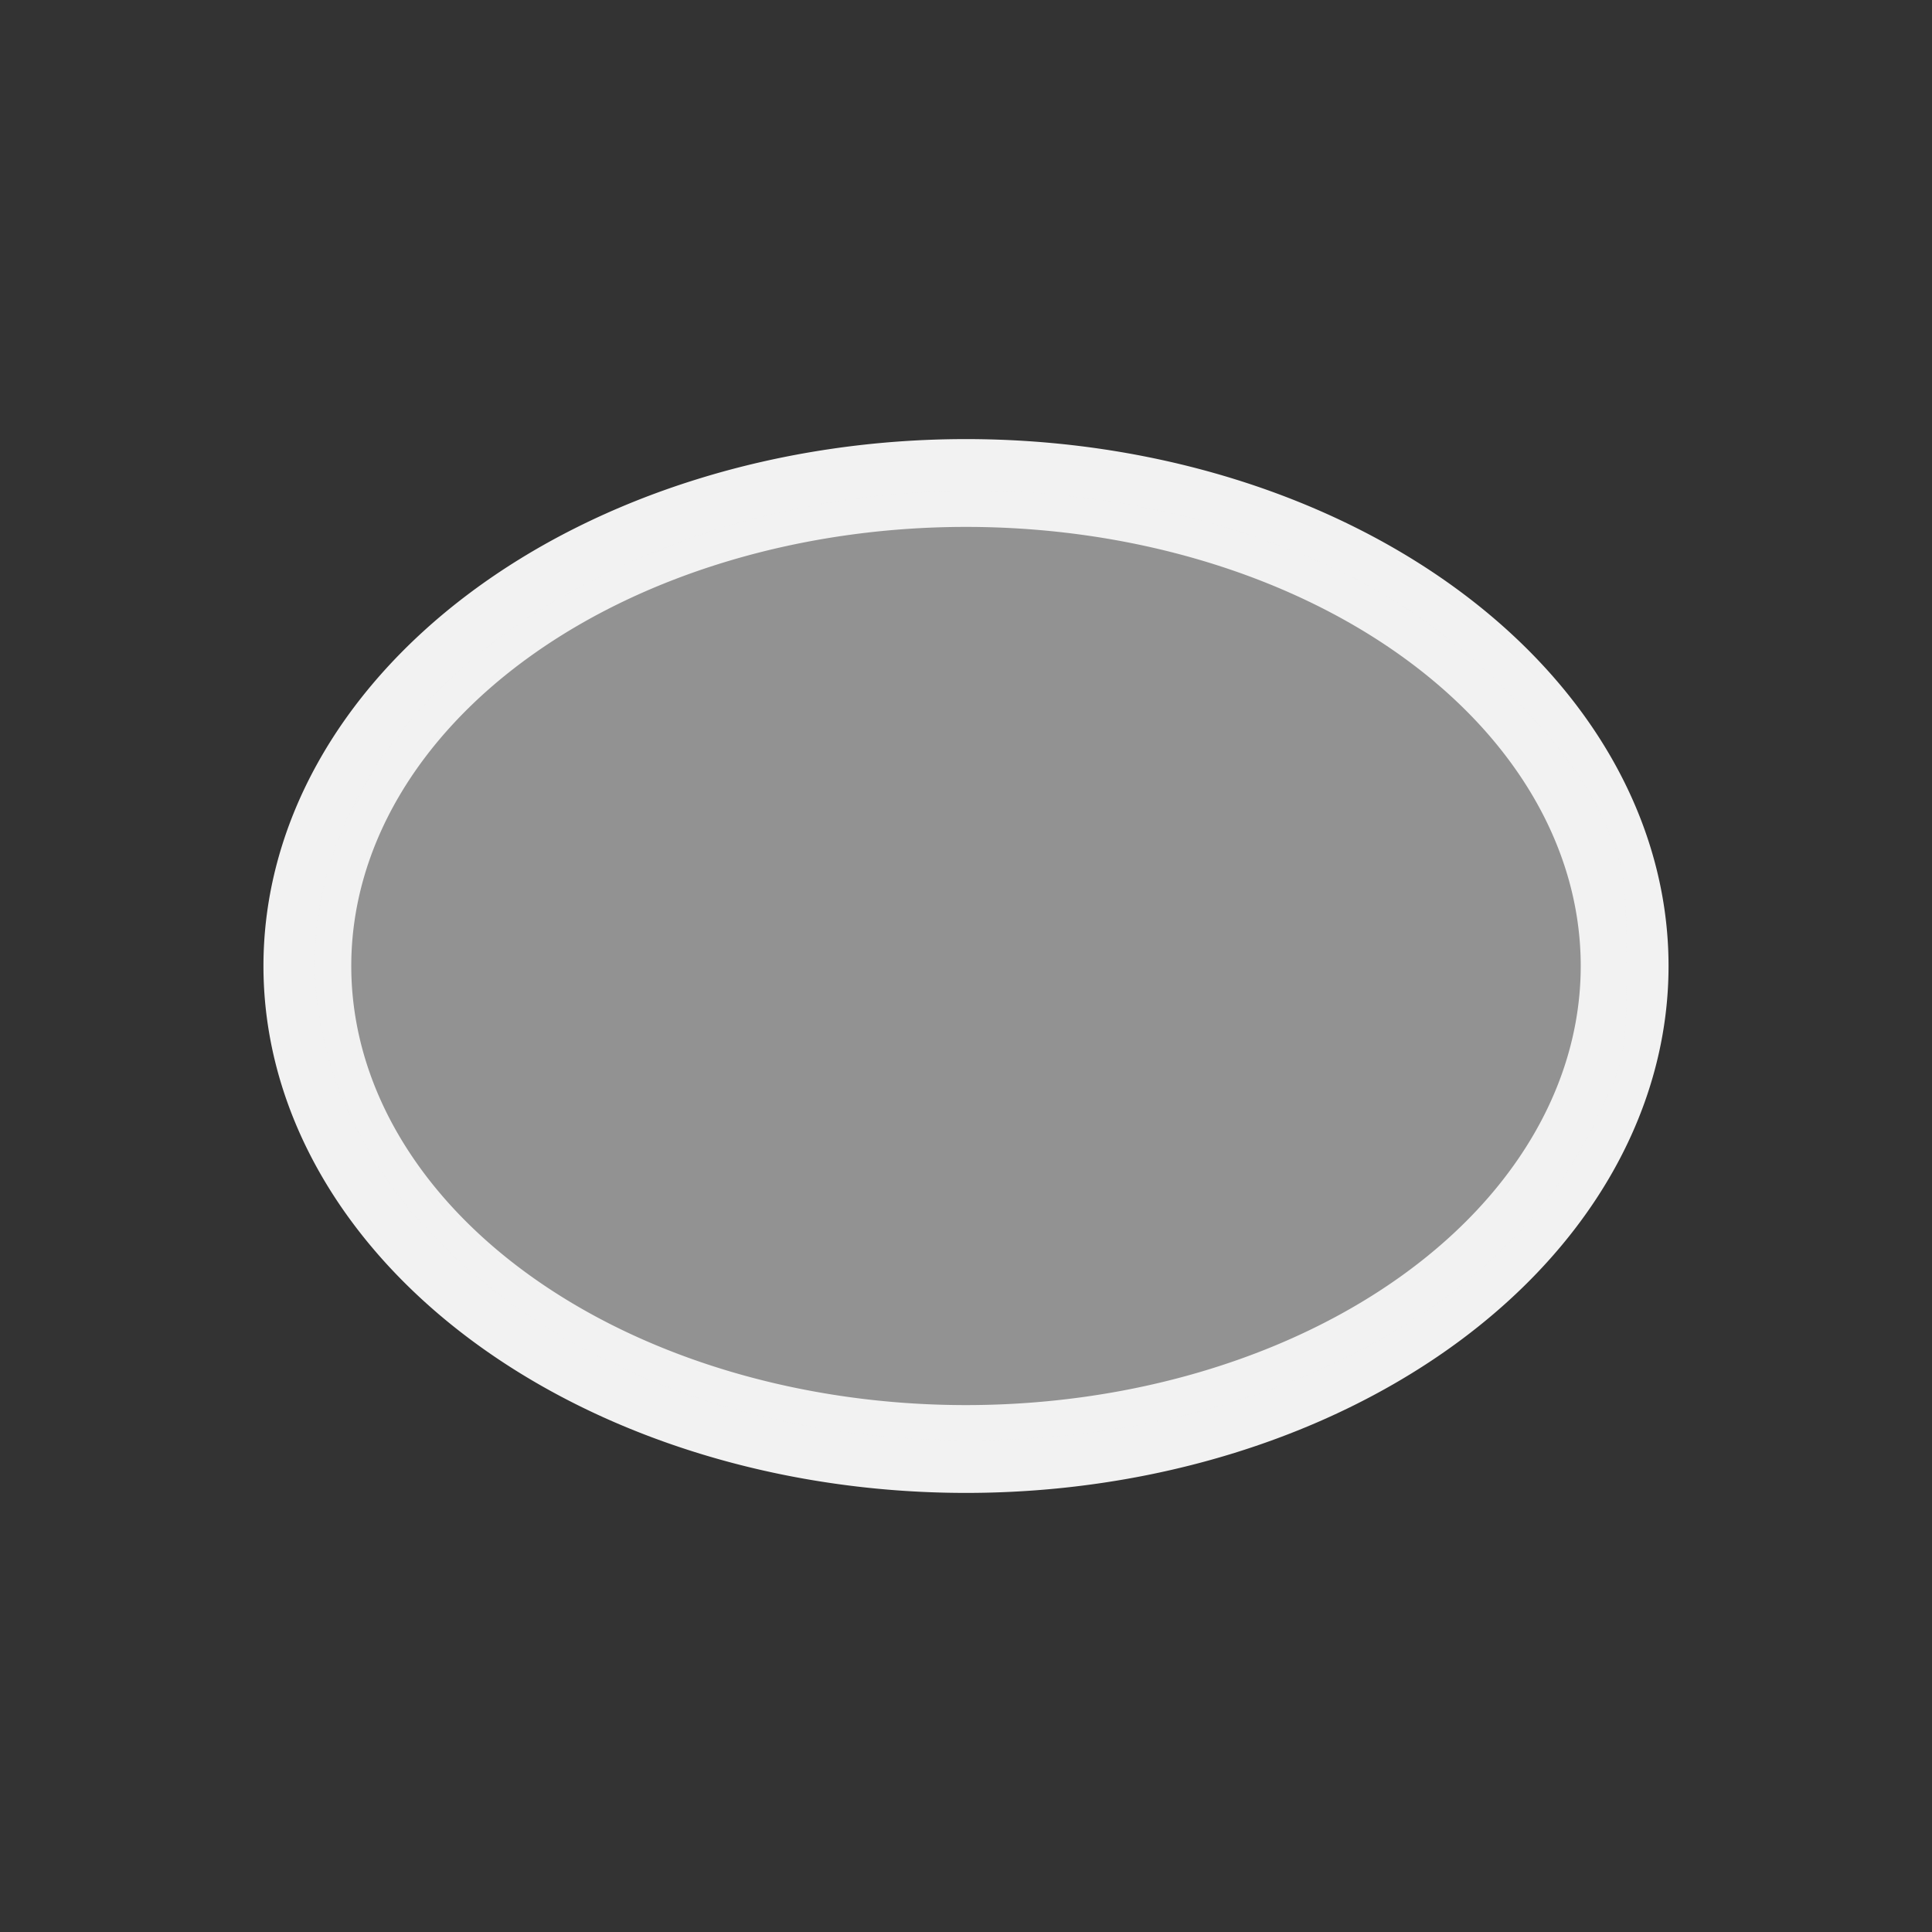 <svg version="1.1" viewBox="0 0 22 22" xmlns="http://www.w3.org/2000/svg">
    <rect x="0" y="0" width="22" height="22" fill="#333333" stroke="none"/>
    <defs>
        <style type="text/css" id="current-color-scheme">.ColorScheme-Text {
        color:#f2f2f2;
      }</style>
    </defs>
    <path class="ColorScheme-Text" d="m11 5a8 6 0 0 0-8 6 8 6 0 0 0 8 6 8 6 0 0 0 8-6 8 6 0 0 0-8-6m0 1a7 5 0 0 1 7 5 7 5 0 0 1-7 5 7 5 0 0 1-7-5 7 5 0 0 1 7-5" fill="currentColor"/>
    <path d="m10.095 16.359c-3.301-0.286-5.962-2.211-6.438-4.657-0.462-2.375 1.357-4.672 4.487-5.667 2.369-0.753 5.095-0.544 7.3 0.56 1.093 0.547 2.339 1.747 2.785 2.682 0.265 0.556 0.292 0.71 0.293 1.688 6.05e-4 1.039-0.012 1.103-0.379 1.854-1.166 2.39-4.482 3.849-8.049 3.54z" class="ColorScheme-Text" fill="currentColor" fill-opacity=".502"/>
</svg>
